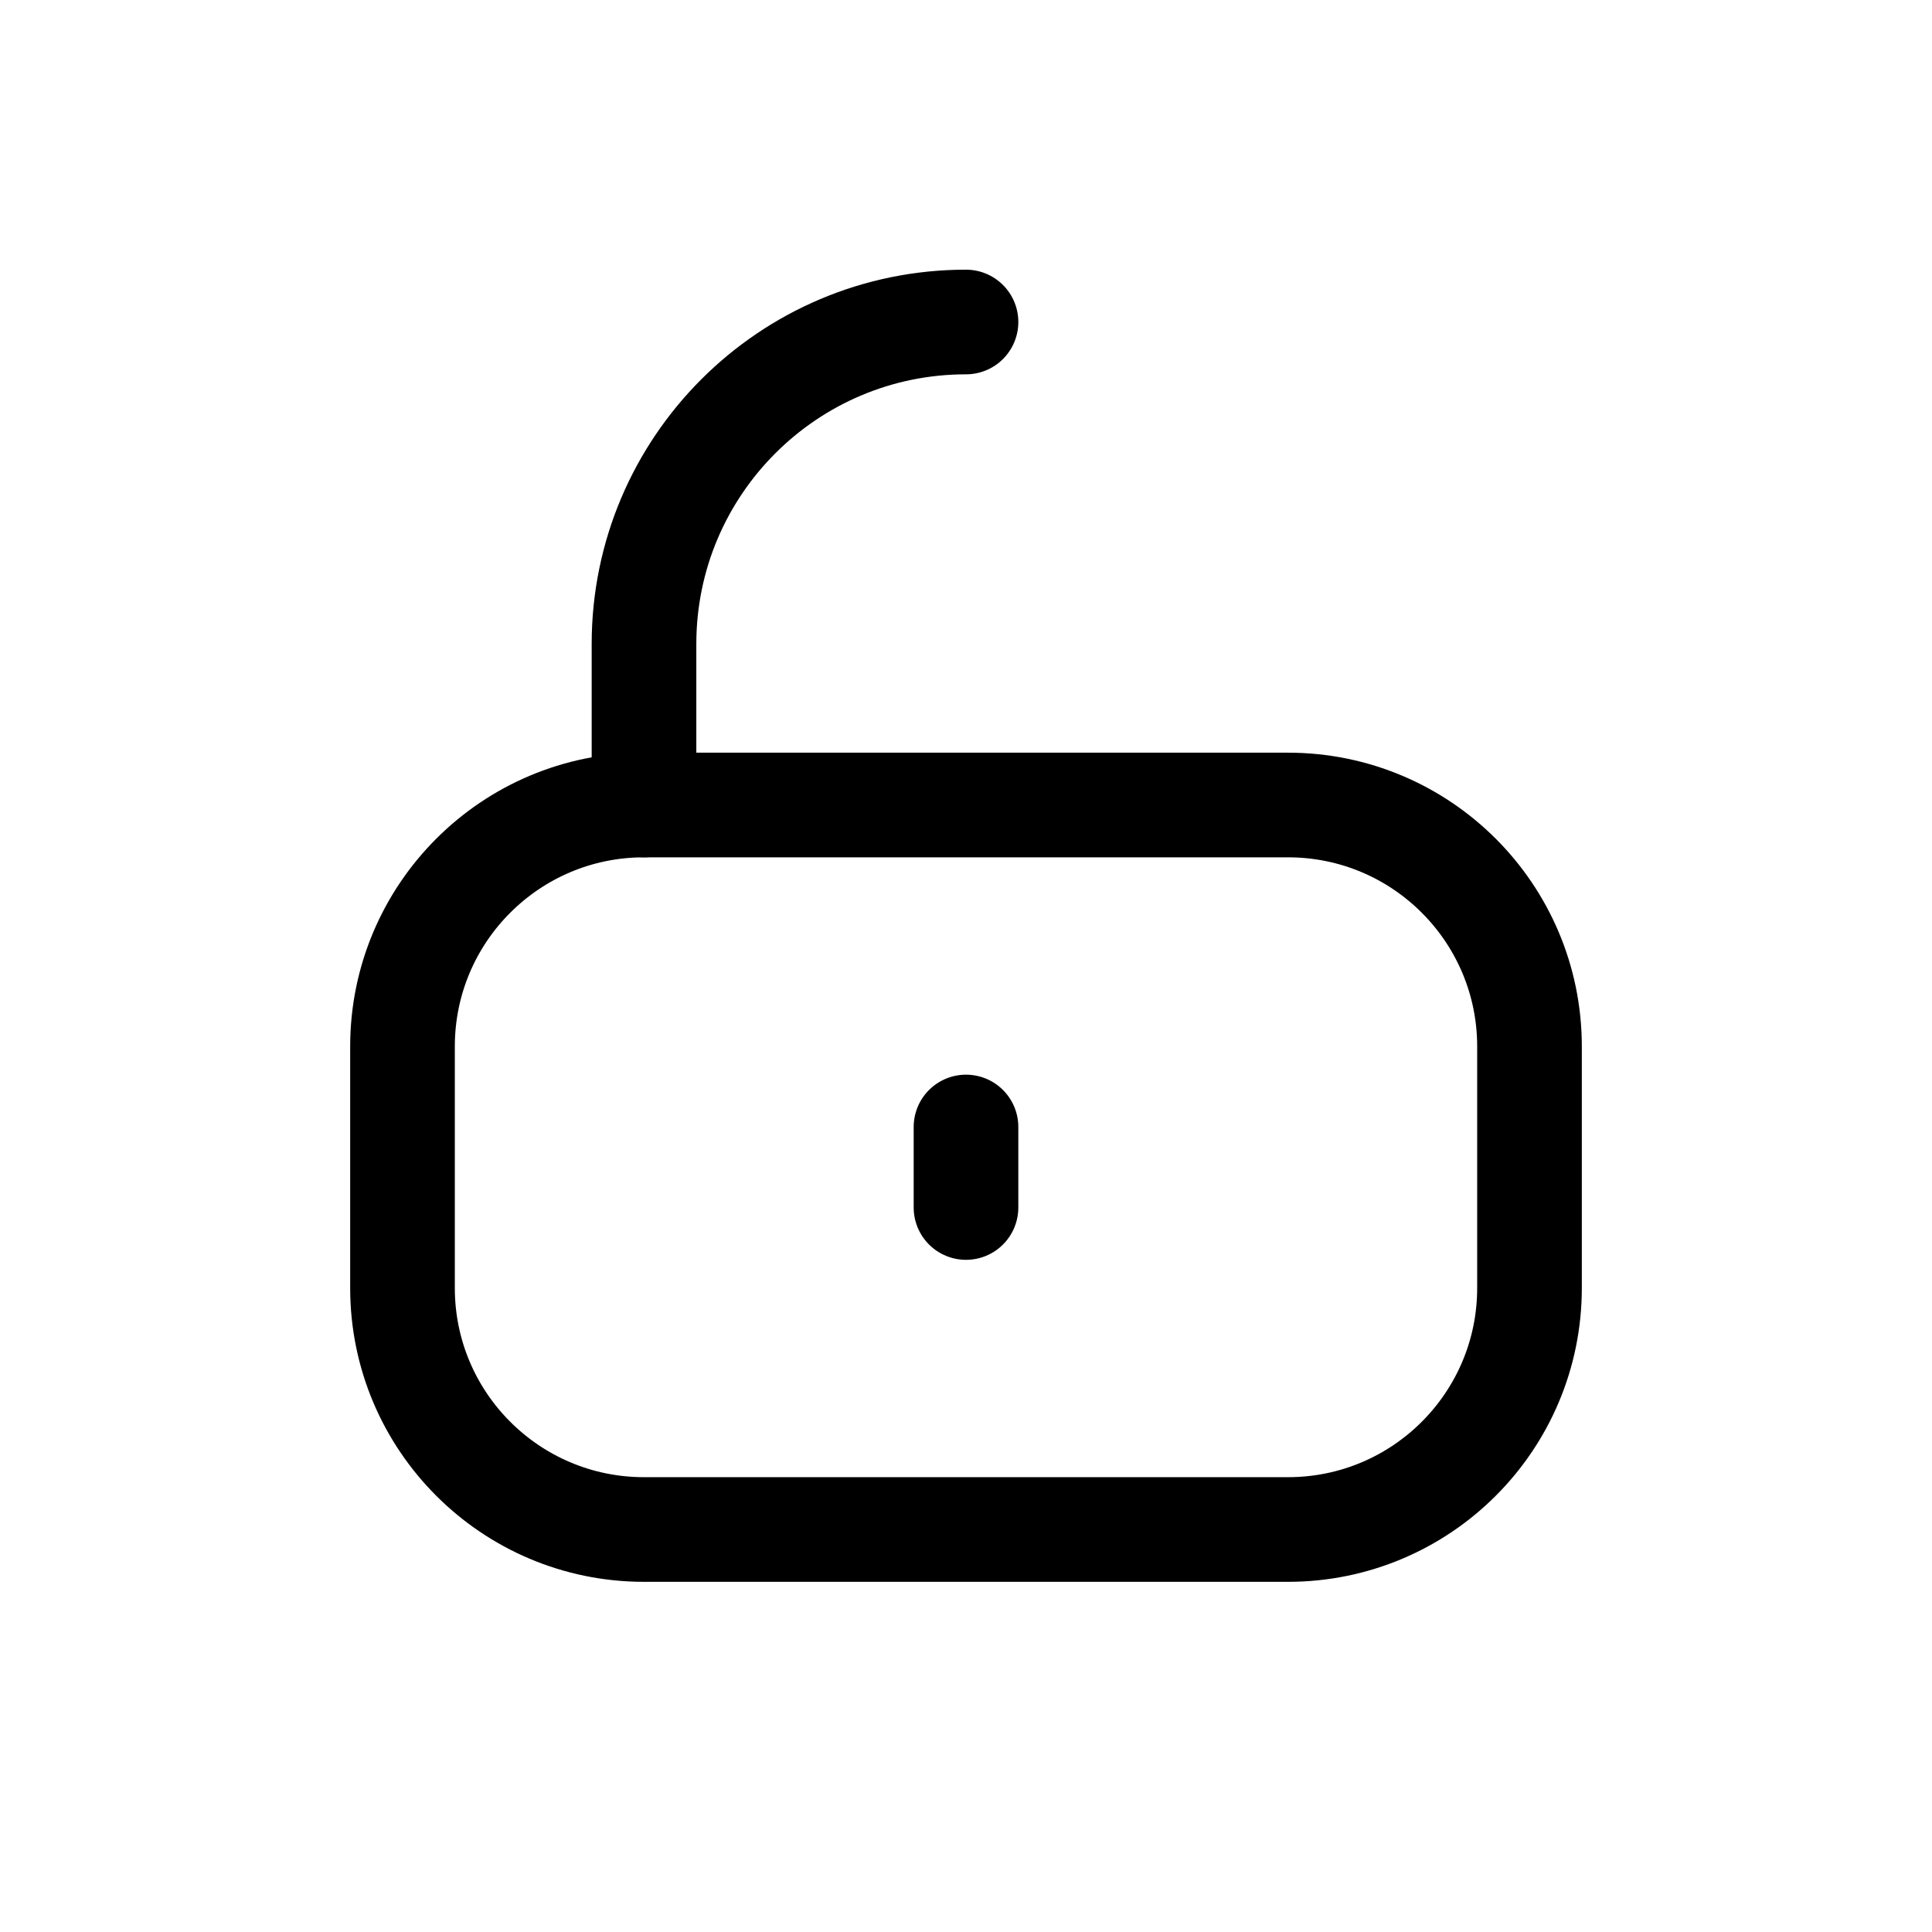 <svg width="24" height="24" viewBox="0 0 24 24" fill="none" xmlns="http://www.w3.org/2000/svg">
<path d="M16 10H8C6.343 10 5 11.343 5 13V16C5 17.657 6.343 19 8 19H16C17.657 19 19 17.657 19 16V13C19 11.343 17.657 10 16 10Z" stroke="black" stroke-width="1.3" stroke-linecap="round" stroke-linejoin="round"/>
<path d="M12 14V15" stroke="black" stroke-width="1.3" stroke-linecap="round" stroke-linejoin="round"/>
<path d="M8 10V8C8 5.791 9.791 4 12 4V4" stroke="black" stroke-width="1.3" stroke-linecap="round" stroke-linejoin="round"/>
</svg>
